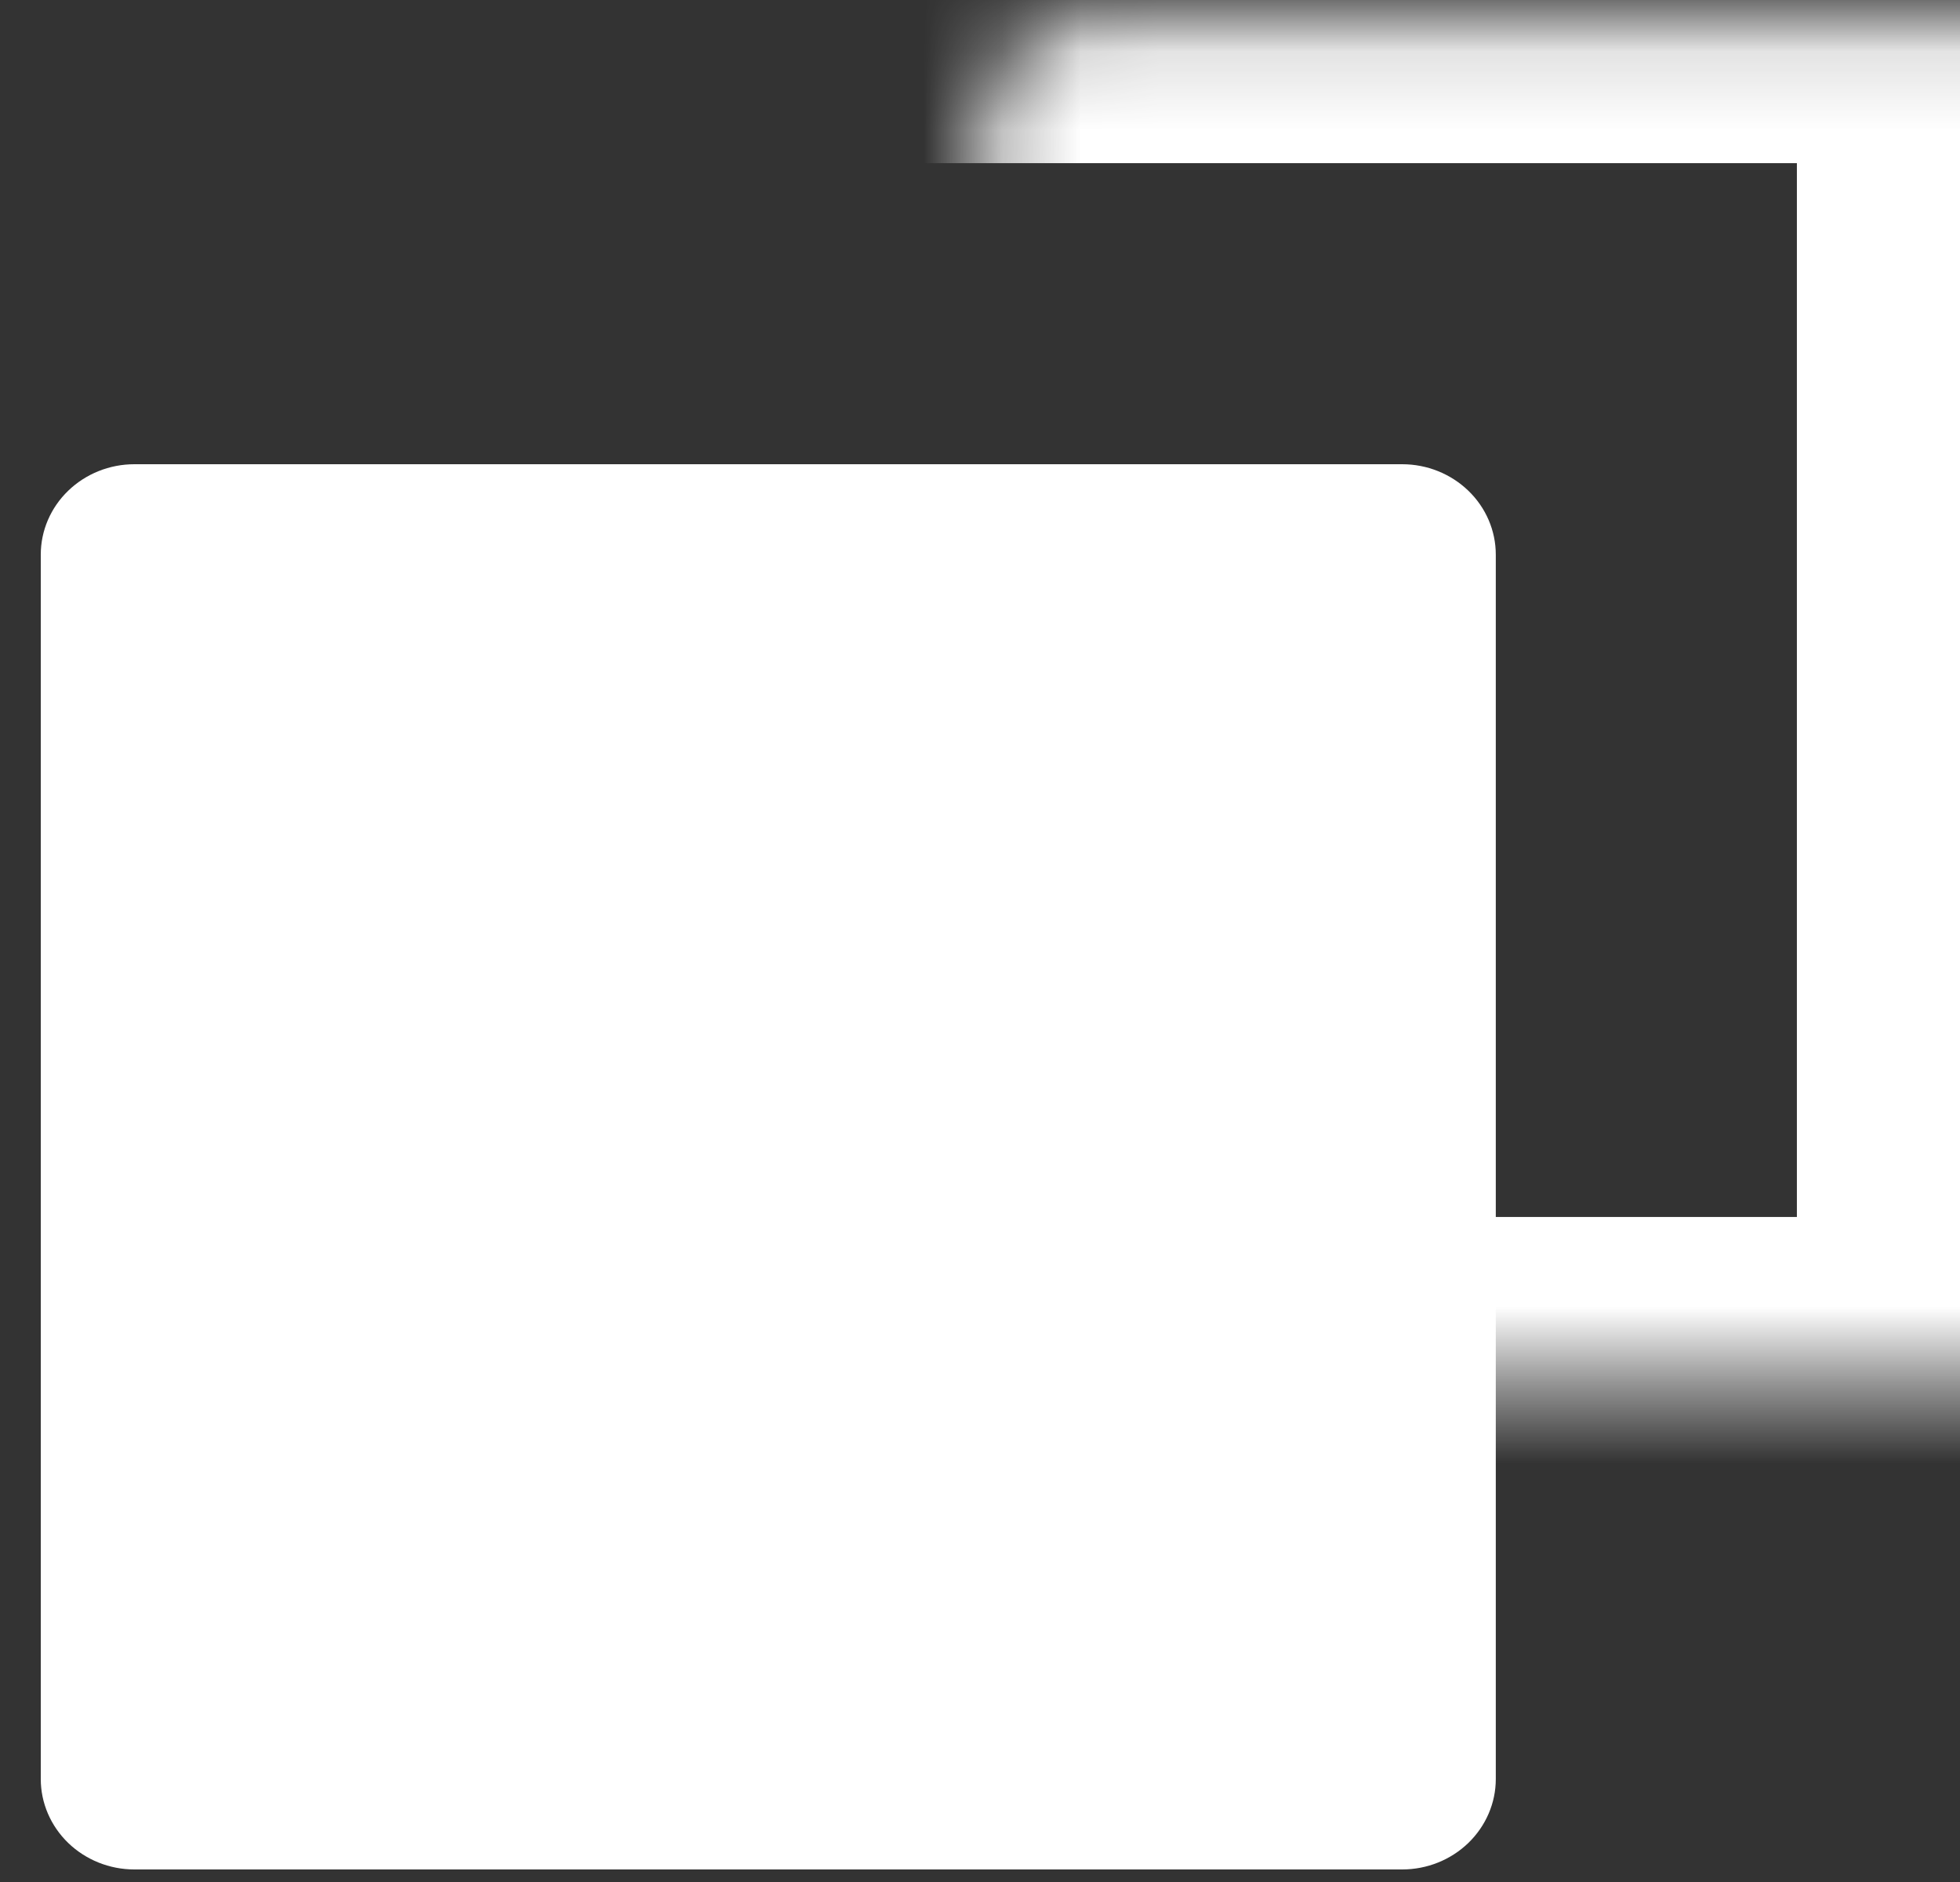 <svg width="25" height="24" viewBox="0 0 25 24" fill="none" xmlns="http://www.w3.org/2000/svg">
<rect x="0" y="0" width="25" height="24" fill="#333333" stroke="none"/>
<path d="M17.885 23.84H1.714C1.397 23.84 1.094 23.718 0.87 23.502C0.646 23.285 0.52 22.992 0.52 22.687V7.073C0.52 6.767 0.646 6.474 0.87 6.258C1.094 6.042 1.397 5.92 1.714 5.92H17.885C18.202 5.92 18.505 6.042 18.729 6.258C18.953 6.474 19.079 6.767 19.079 7.073V22.687C19.079 22.992 18.953 23.285 18.729 23.502C18.505 23.718 18.202 23.84 17.885 23.84V23.84Z" fill="white"/>
<mask id="path-2-inside-1_121_14424" fill="white">
<rect x="6.28" y="0.16" width="18.56" height="17.28" rx="1.28"/>
</mask>
<rect x="6.28" y="0.16" width="18.56" height="17.28" rx="1.28" stroke="white" stroke-width="3.841" mask="url(#path-2-inside-1_121_14424)"/>
</svg>
